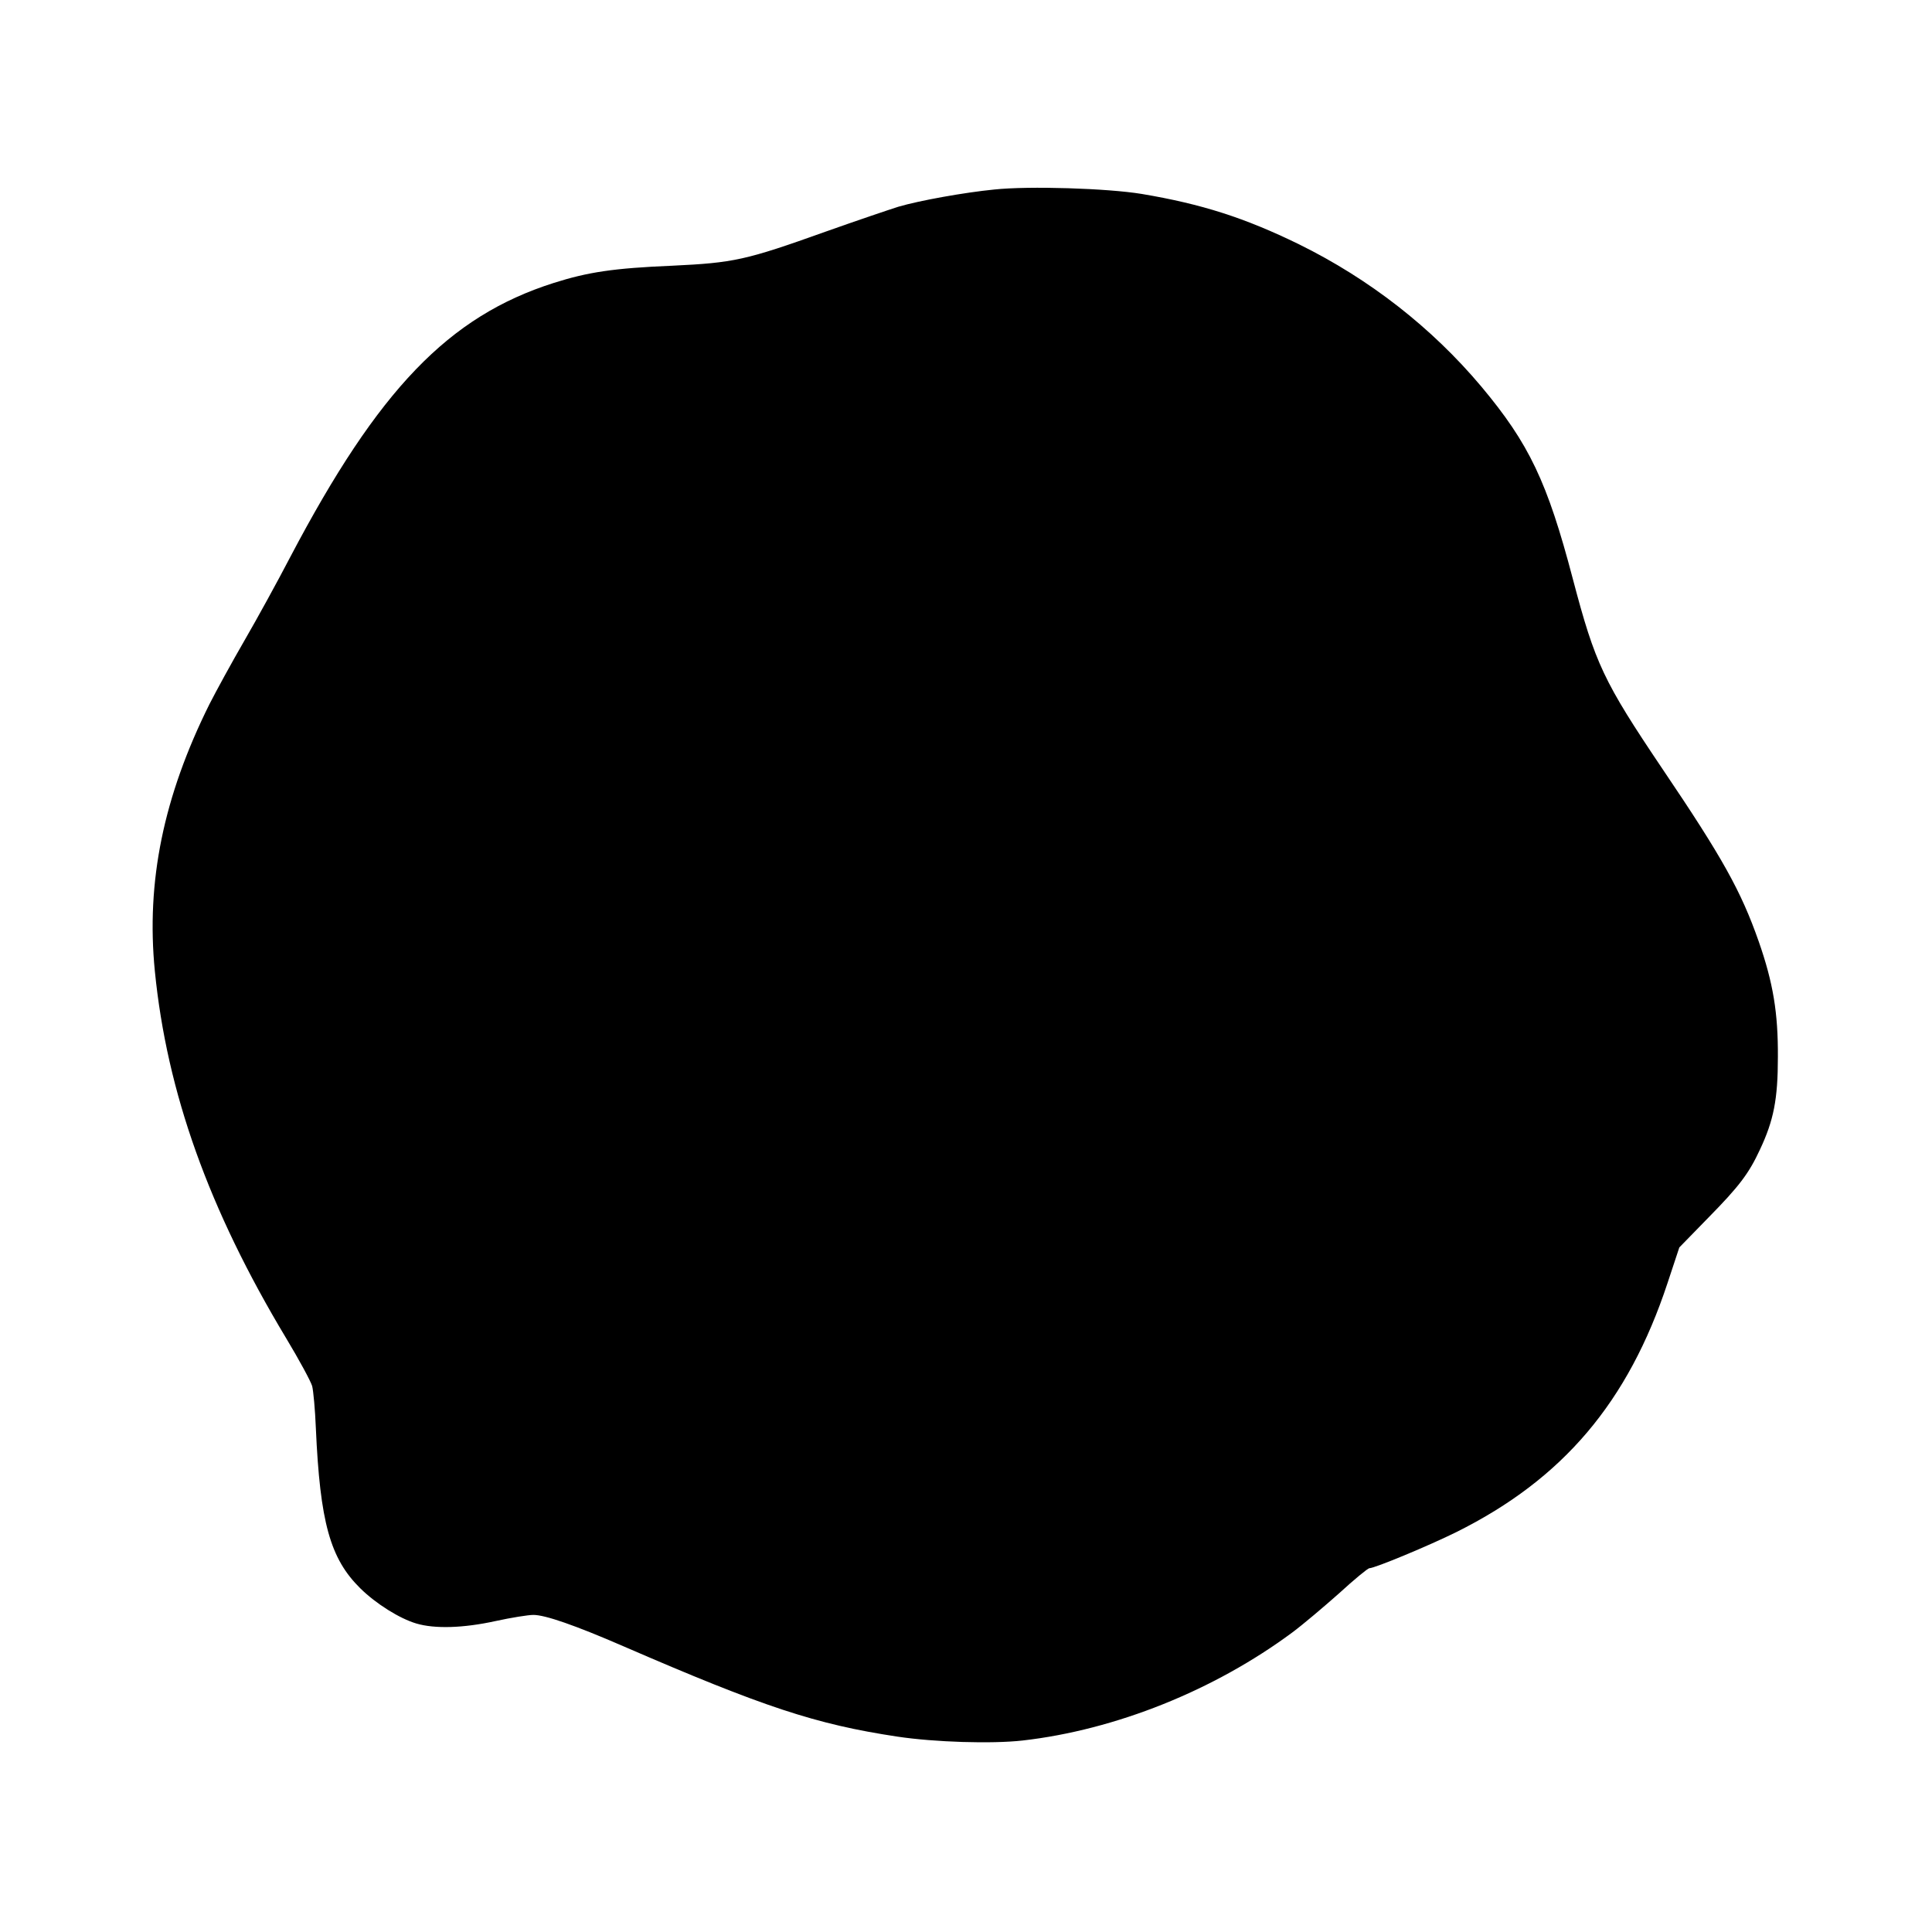<?xml version="1.0" standalone="no"?>
<!DOCTYPE svg PUBLIC "-//W3C//DTD SVG 20010904//EN"
 "http://www.w3.org/TR/2001/REC-SVG-20010904/DTD/svg10.dtd">
<svg version="1.0" xmlns="http://www.w3.org/2000/svg"
 width="786pt" height="786pt" viewBox="0 0 786 786"
 preserveAspectRatio="xMidYMid meet">
<g transform="translate(0,786) scale(0.1,-0.1)"
fill="#000000" stroke="none">
<path d="M4045 7089 c-122 -12 -305 -45 -390 -70 -38 -12 -171 -57 -295 -101
-327 -117 -374 -127 -625 -139 -239 -10 -343 -26 -482 -70 -428 -136 -713
-433 -1071 -1113 -52 -100 -136 -253 -187 -341 -51 -88 -115 -205 -143 -260
-187 -376 -258 -722 -222 -1086 49 -493 219 -969 534 -1493 53 -88 100 -175
106 -195 5 -20 12 -97 15 -171 17 -383 58 -531 181 -652 64 -63 160 -123 228
-143 74 -22 190 -19 322 10 64 14 133 25 154 25 48 0 169 -42 365 -127 572
-248 784 -318 1115 -368 153 -23 385 -30 510 -16 378 43 780 204 1098 440 43
32 128 104 190 159 61 56 117 102 123 102 22 0 243 92 354 147 434 216 699
529 859 1013 l48 145 117 120 c127 129 166 181 211 278 56 119 73 205 73 377
1 179 -19 301 -78 470 -72 205 -147 340 -391 701 -241 358 -274 428 -365 773
-104 396 -178 551 -373 784 -202 240 -455 437 -741 578 -221 108 -396 164
-640 205 -140 23 -458 33 -600 18z"/>
</g>
</svg>
